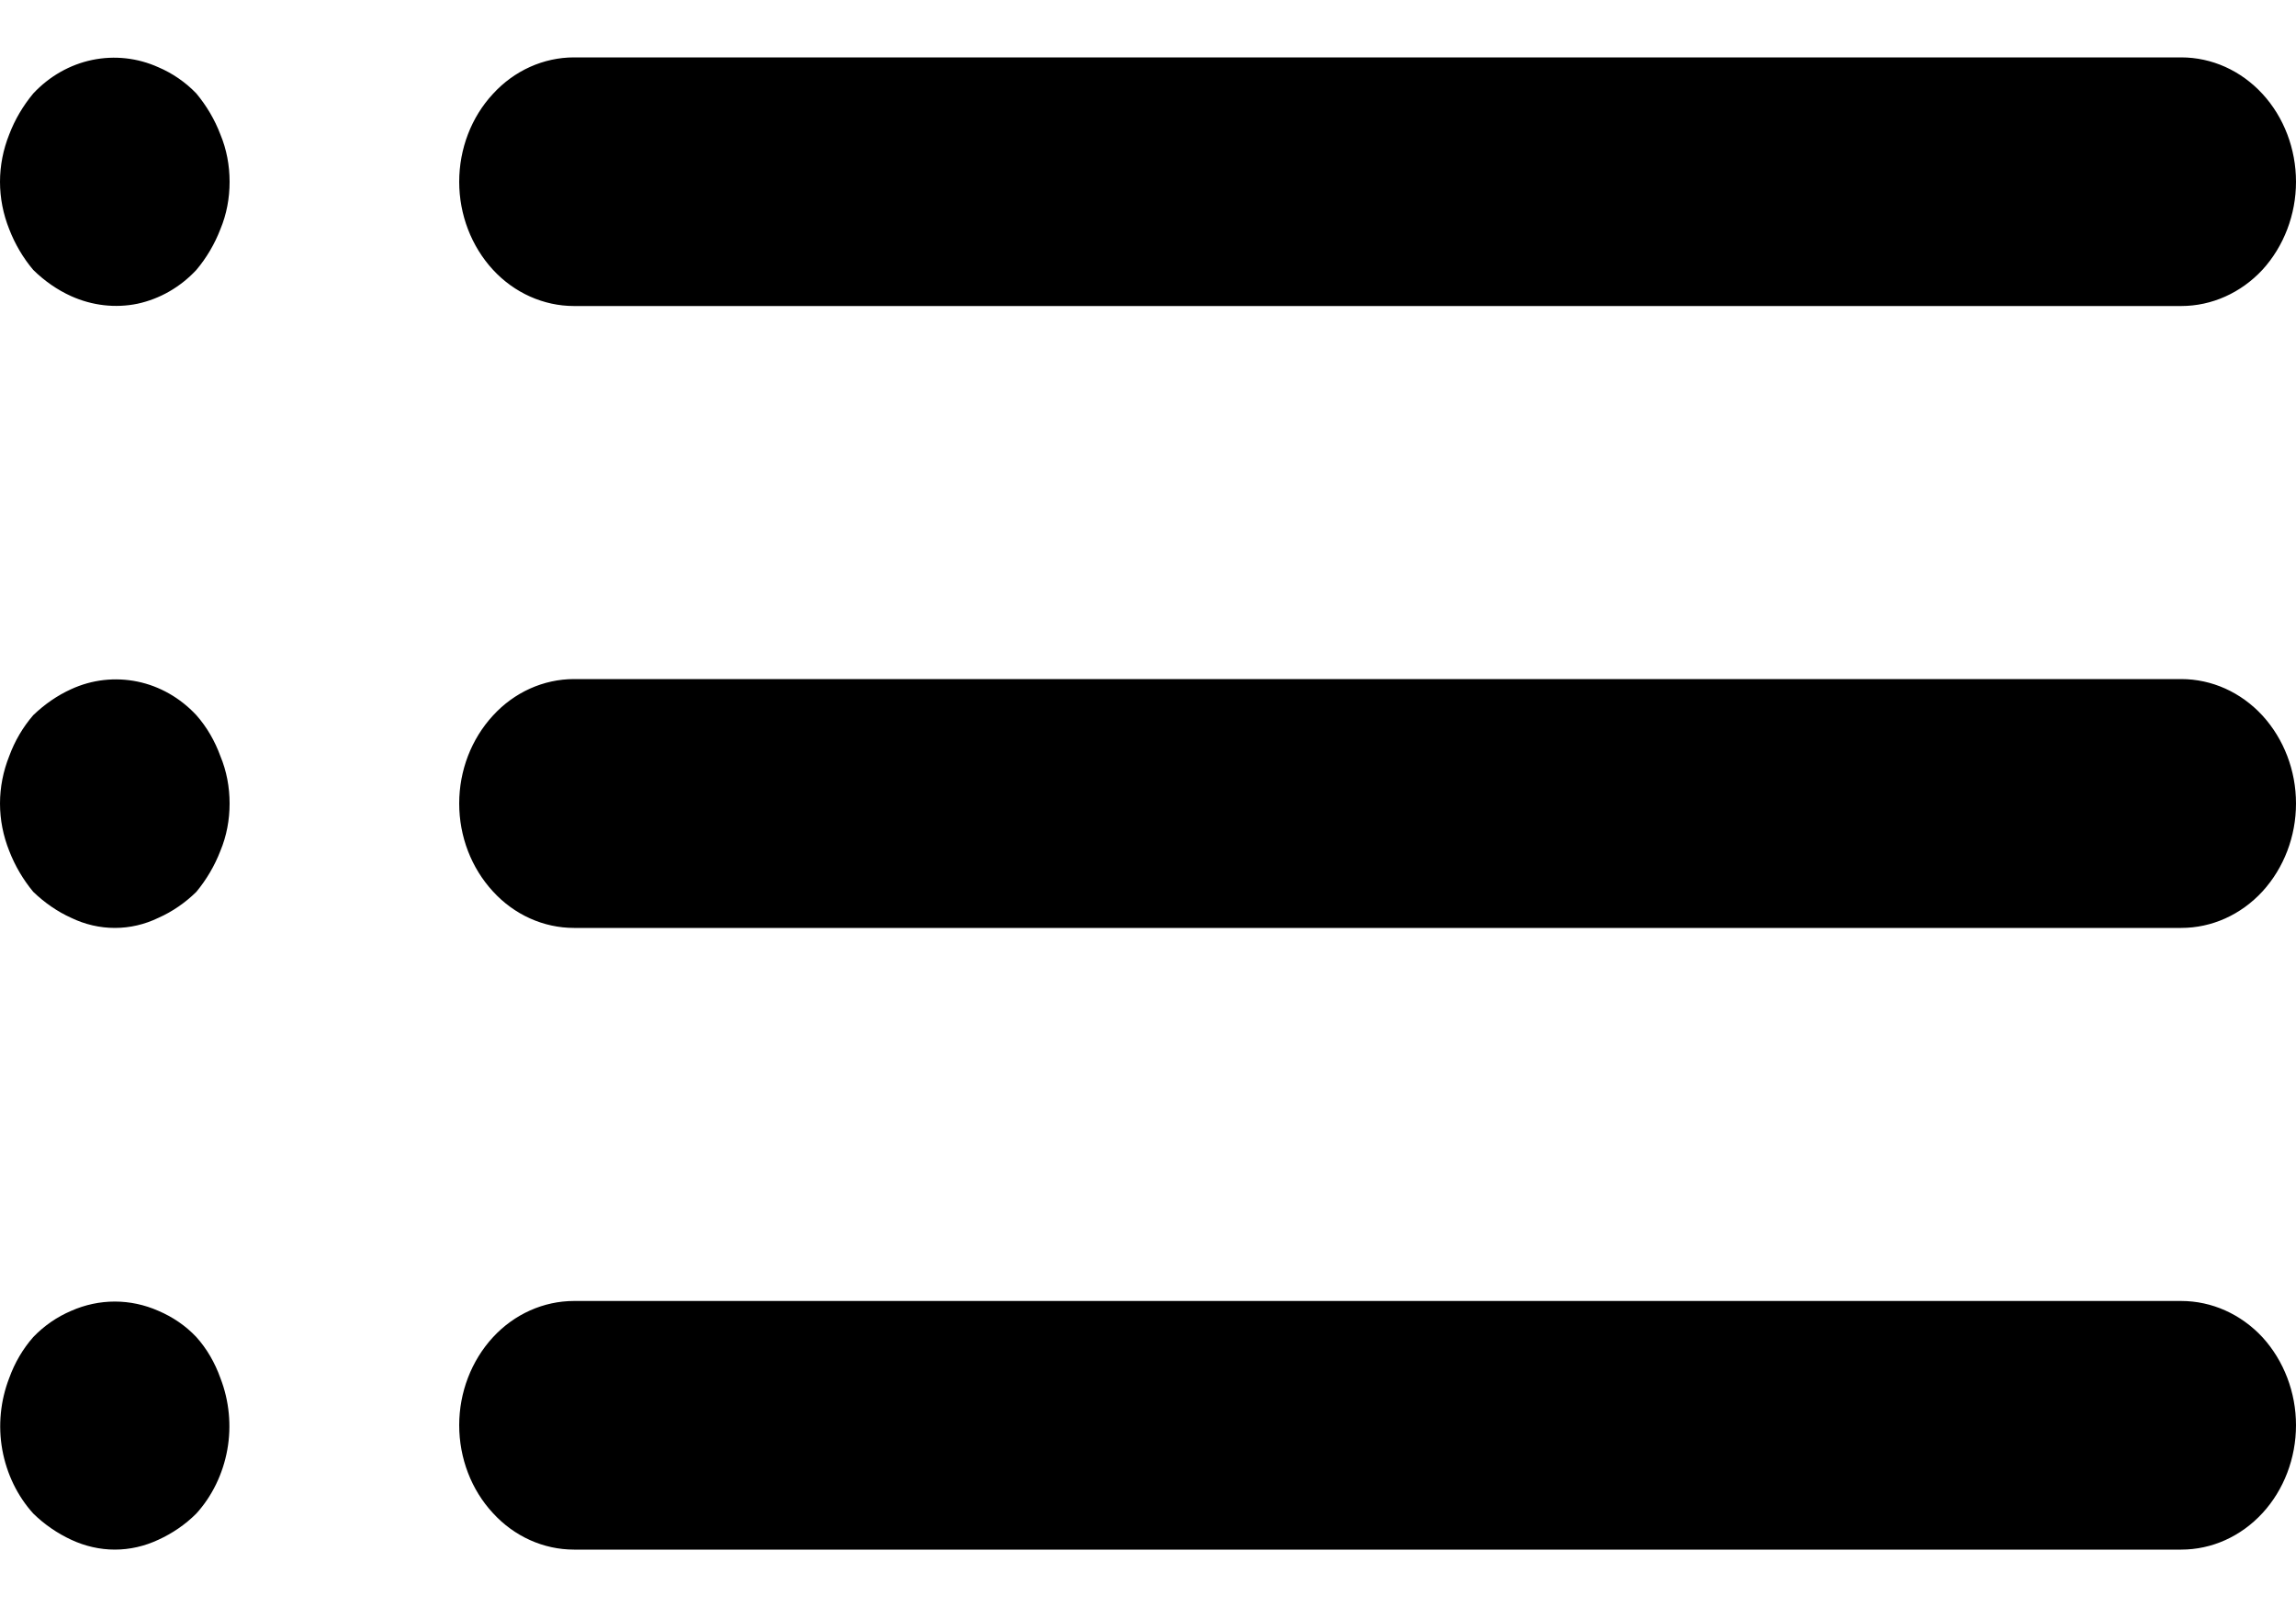 <svg width="10" height="7" viewBox="0 0 10 7" fill="none" xmlns="http://www.w3.org/2000/svg">
<path d="M0.855 5.824C0.808 5.774 0.751 5.736 0.69 5.71C0.568 5.656 0.432 5.656 0.31 5.71C0.249 5.736 0.193 5.774 0.145 5.824C0.1 5.875 0.064 5.936 0.04 6.003C0.002 6.101 -0.009 6.21 0.01 6.315C0.029 6.42 0.076 6.517 0.145 6.593C0.194 6.641 0.25 6.679 0.31 6.707C0.37 6.735 0.435 6.75 0.5 6.75C0.566 6.75 0.63 6.735 0.69 6.707C0.751 6.679 0.807 6.641 0.855 6.593C0.924 6.517 0.971 6.42 0.99 6.315C1.009 6.21 0.998 6.101 0.96 6.003C0.936 5.936 0.901 5.875 0.855 5.824V5.824ZM2.5 1.333H9.5C9.633 1.333 9.76 1.276 9.854 1.175C9.947 1.073 10 0.935 10 0.792C10 0.648 9.947 0.51 9.854 0.409C9.76 0.307 9.633 0.25 9.5 0.25H2.5C2.368 0.25 2.24 0.307 2.147 0.409C2.053 0.51 2 0.648 2 0.792C2 0.935 2.053 1.073 2.147 1.175C2.24 1.276 2.368 1.333 2.5 1.333ZM0.855 3.115C0.785 3.04 0.696 2.989 0.599 2.969C0.502 2.949 0.401 2.96 0.31 3.002C0.25 3.029 0.194 3.068 0.145 3.115C0.1 3.167 0.064 3.228 0.04 3.294C0.014 3.359 0 3.429 0 3.5C0 3.571 0.014 3.641 0.04 3.706C0.065 3.771 0.101 3.832 0.145 3.885C0.194 3.932 0.25 3.971 0.31 3.998C0.37 4.027 0.435 4.042 0.5 4.042C0.566 4.042 0.63 4.027 0.69 3.998C0.751 3.971 0.807 3.932 0.855 3.885C0.899 3.832 0.935 3.771 0.96 3.706C0.987 3.641 1 3.571 1 3.5C1 3.429 0.987 3.359 0.96 3.294C0.936 3.228 0.901 3.167 0.855 3.115V3.115ZM9.5 2.958H2.5C2.368 2.958 2.24 3.015 2.147 3.117C2.053 3.219 2 3.356 2 3.5C2 3.644 2.053 3.781 2.147 3.883C2.24 3.985 2.368 4.042 2.5 4.042H9.5C9.633 4.042 9.76 3.985 9.854 3.883C9.947 3.781 10 3.644 10 3.5C10 3.356 9.947 3.219 9.854 3.117C9.76 3.015 9.633 2.958 9.5 2.958ZM0.855 0.407C0.808 0.358 0.751 0.319 0.69 0.293C0.599 0.252 0.499 0.241 0.402 0.261C0.305 0.281 0.215 0.332 0.145 0.407C0.101 0.46 0.065 0.52 0.04 0.586C0.014 0.651 0 0.721 0 0.792C0 0.863 0.014 0.933 0.04 0.998C0.065 1.063 0.101 1.124 0.145 1.176C0.194 1.224 0.25 1.263 0.31 1.29C0.401 1.331 0.502 1.343 0.599 1.323C0.696 1.302 0.785 1.251 0.855 1.176C0.899 1.124 0.935 1.063 0.96 0.998C0.987 0.933 1 0.863 1 0.792C1 0.721 0.987 0.651 0.96 0.586C0.935 0.52 0.899 0.46 0.855 0.407V0.407ZM9.5 5.667H2.5C2.368 5.667 2.24 5.724 2.147 5.825C2.053 5.927 2 6.065 2 6.208C2 6.352 2.053 6.49 2.147 6.591C2.24 6.693 2.368 6.75 2.5 6.75H9.5C9.633 6.75 9.76 6.693 9.854 6.591C9.947 6.49 10 6.352 10 6.208C10 6.065 9.947 5.927 9.854 5.825C9.76 5.724 9.633 5.667 9.5 5.667Z" fill="black"/>
</svg>
